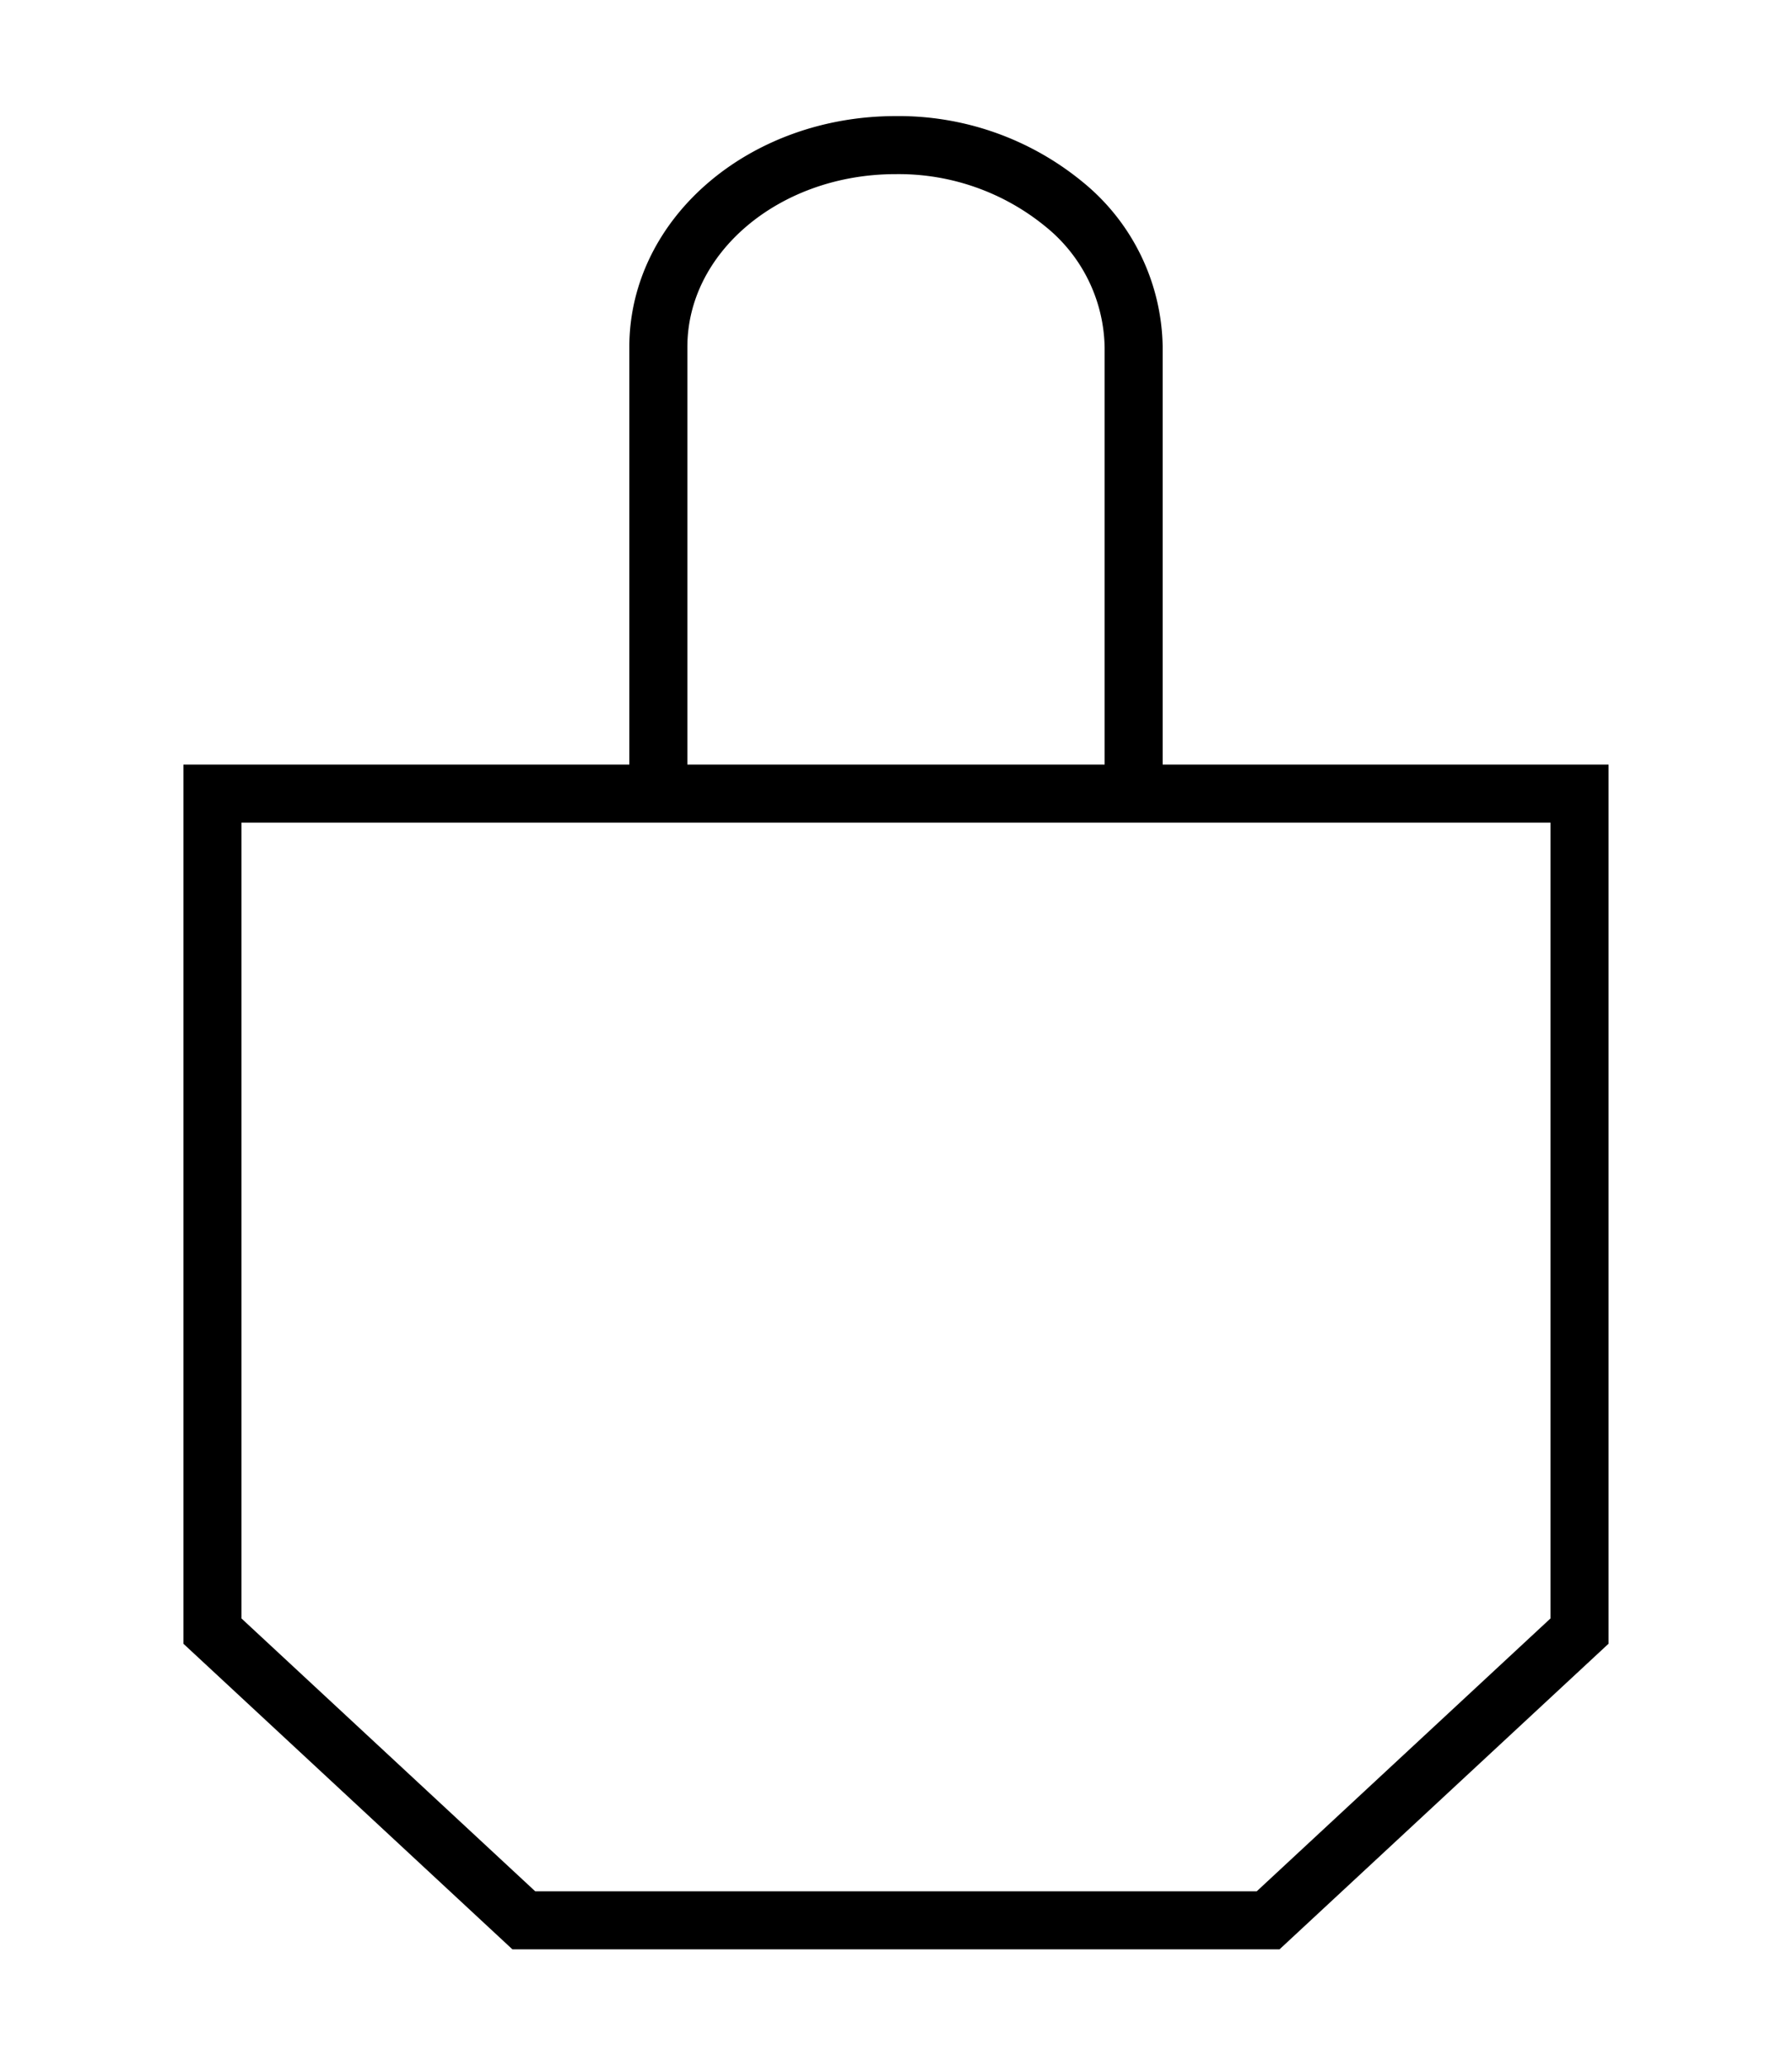 <svg xmlns="http://www.w3.org/2000/svg" xmlns:xlink="http://www.w3.org/1999/xlink" width="30.875" height="35.588" viewBox="0 0 30.875 35.588">
    <defs>
      <clipPath id="clip-path">
        <rect id="Rectangle_99" data-name="Rectangle 99" width="30.875" height="35.588" transform="translate(-4 0)" fill="none" stroke="#000" stroke-width="1"/>
      </clipPath>
    </defs>
    <g id="Group_313" data-name="Group 313" transform="translate(4 0)" clip-path="url(#clip-path)">
      <g id="Group_315" data-name="Group 315" transform="translate(-1.437)">
        <path id="Path_132" data-name="Path 132" d="M7.343,11.672V3.978C7.343,2.052,9.172.5,11.432.5a4.491,4.491,0,0,1,2.9,1.018,3.231,3.231,0,0,1,1.2,2.46v7.694" transform="translate(1.437 2)" fill="none" stroke="#000" stroke-miterlimit="10" stroke-width="1"/>
        <path id="Path_133" data-name="Path 133" d="M.5,13.672V28.1l5.365,4.983H18.689L24.054,28.1V13.672Z" transform="translate(0.597)" fill="none" stroke="#000" stroke-miterlimit="10" stroke-width="1"/>
      </g>
    </g>
  </svg>
